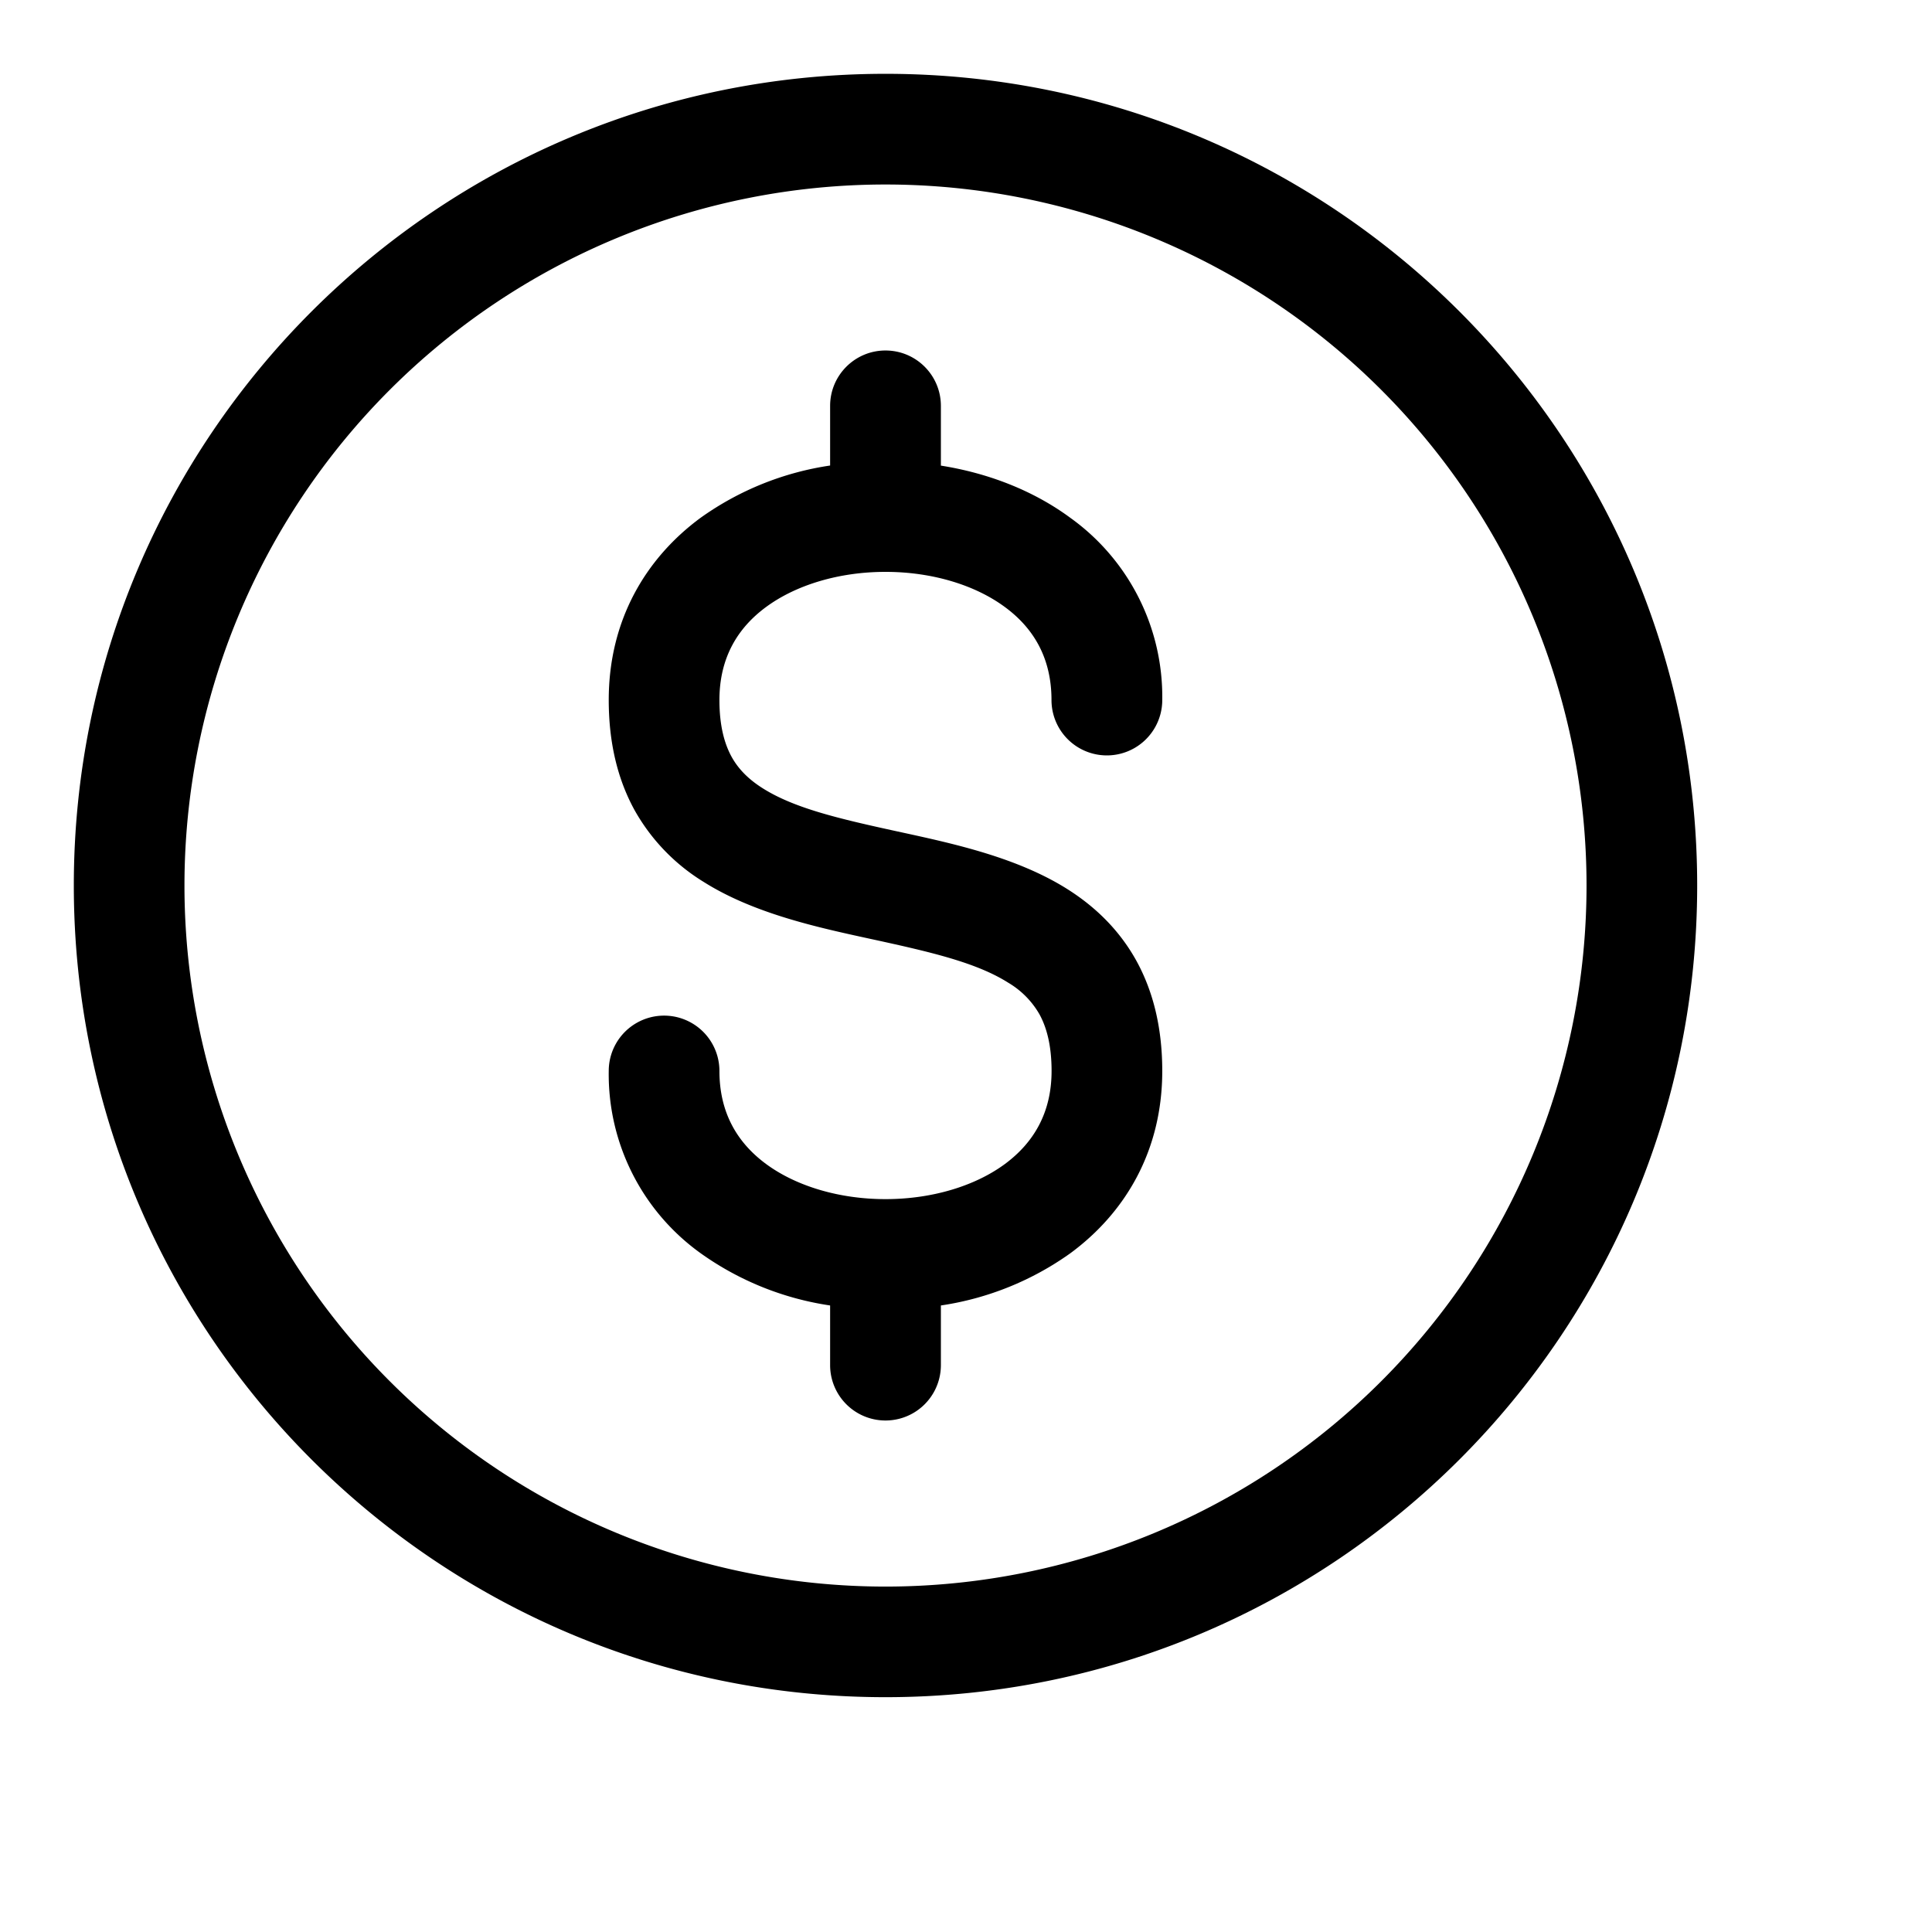 <svg xmlns="http://www.w3.org/2000/svg" width="24" height="24" baseProfile="full" viewBox="0 0 24 24"><g fill-rule="evenodd"><path d="M11 2.292a8.708 8.708 0 1 0 0 17.417 8.708 8.708 0 0 0 0-17.417Zm0-1.375C5.431.917.917 5.43.917 11S5.43 21.083 11 21.083 21.083 16.57 21.083 11 16.57.917 11 .917Z"/><path d="M11 4.354c.38 0 .688.308.688.688v.742c.576.091 1.14.303 1.61.65a2.735 2.735 0 0 1 1.14 2.262.688.688 0 0 1-1.376 0c0-.523-.224-.895-.58-1.156-.374-.276-.91-.436-1.482-.436s-1.108.16-1.483.436c-.355.261-.58.633-.58 1.156 0 .332.067.551.151.705.084.152.21.28.388.392.393.248.949.378 1.67.535l.06.013c.643.14 1.432.312 2.052.703.336.212.641.498.858.89.216.392.322.85.322 1.37 0 .996-.463 1.764-1.14 2.263a3.697 3.697 0 0 1-1.61.65v.741a.687.687 0 1 1-1.376 0v-.741a3.697 3.697 0 0 1-1.61-.65 2.735 2.735 0 0 1-1.14-2.263.687.687 0 1 1 1.375 0c0 .523.225.894.58 1.156.375.276.911.436 1.483.436.572 0 1.108-.16 1.483-.436.354-.262.58-.633.58-1.156 0-.332-.067-.552-.151-.705a1.08 1.08 0 0 0-.388-.392c-.393-.248-.95-.378-1.67-.535a9.302 9.302 0 0 1-.06-.013c-.643-.14-1.432-.312-2.052-.703a2.453 2.453 0 0 1-.858-.89c-.216-.392-.322-.85-.322-1.37 0-.996.463-1.764 1.14-2.263a3.696 3.696 0 0 1 1.61-.65v-.741c0-.38.308-.688.688-.688Z"/></g><defs><clipPath id="a"><path d="M0 0h22v22H0z"/></clipPath></defs></svg>
